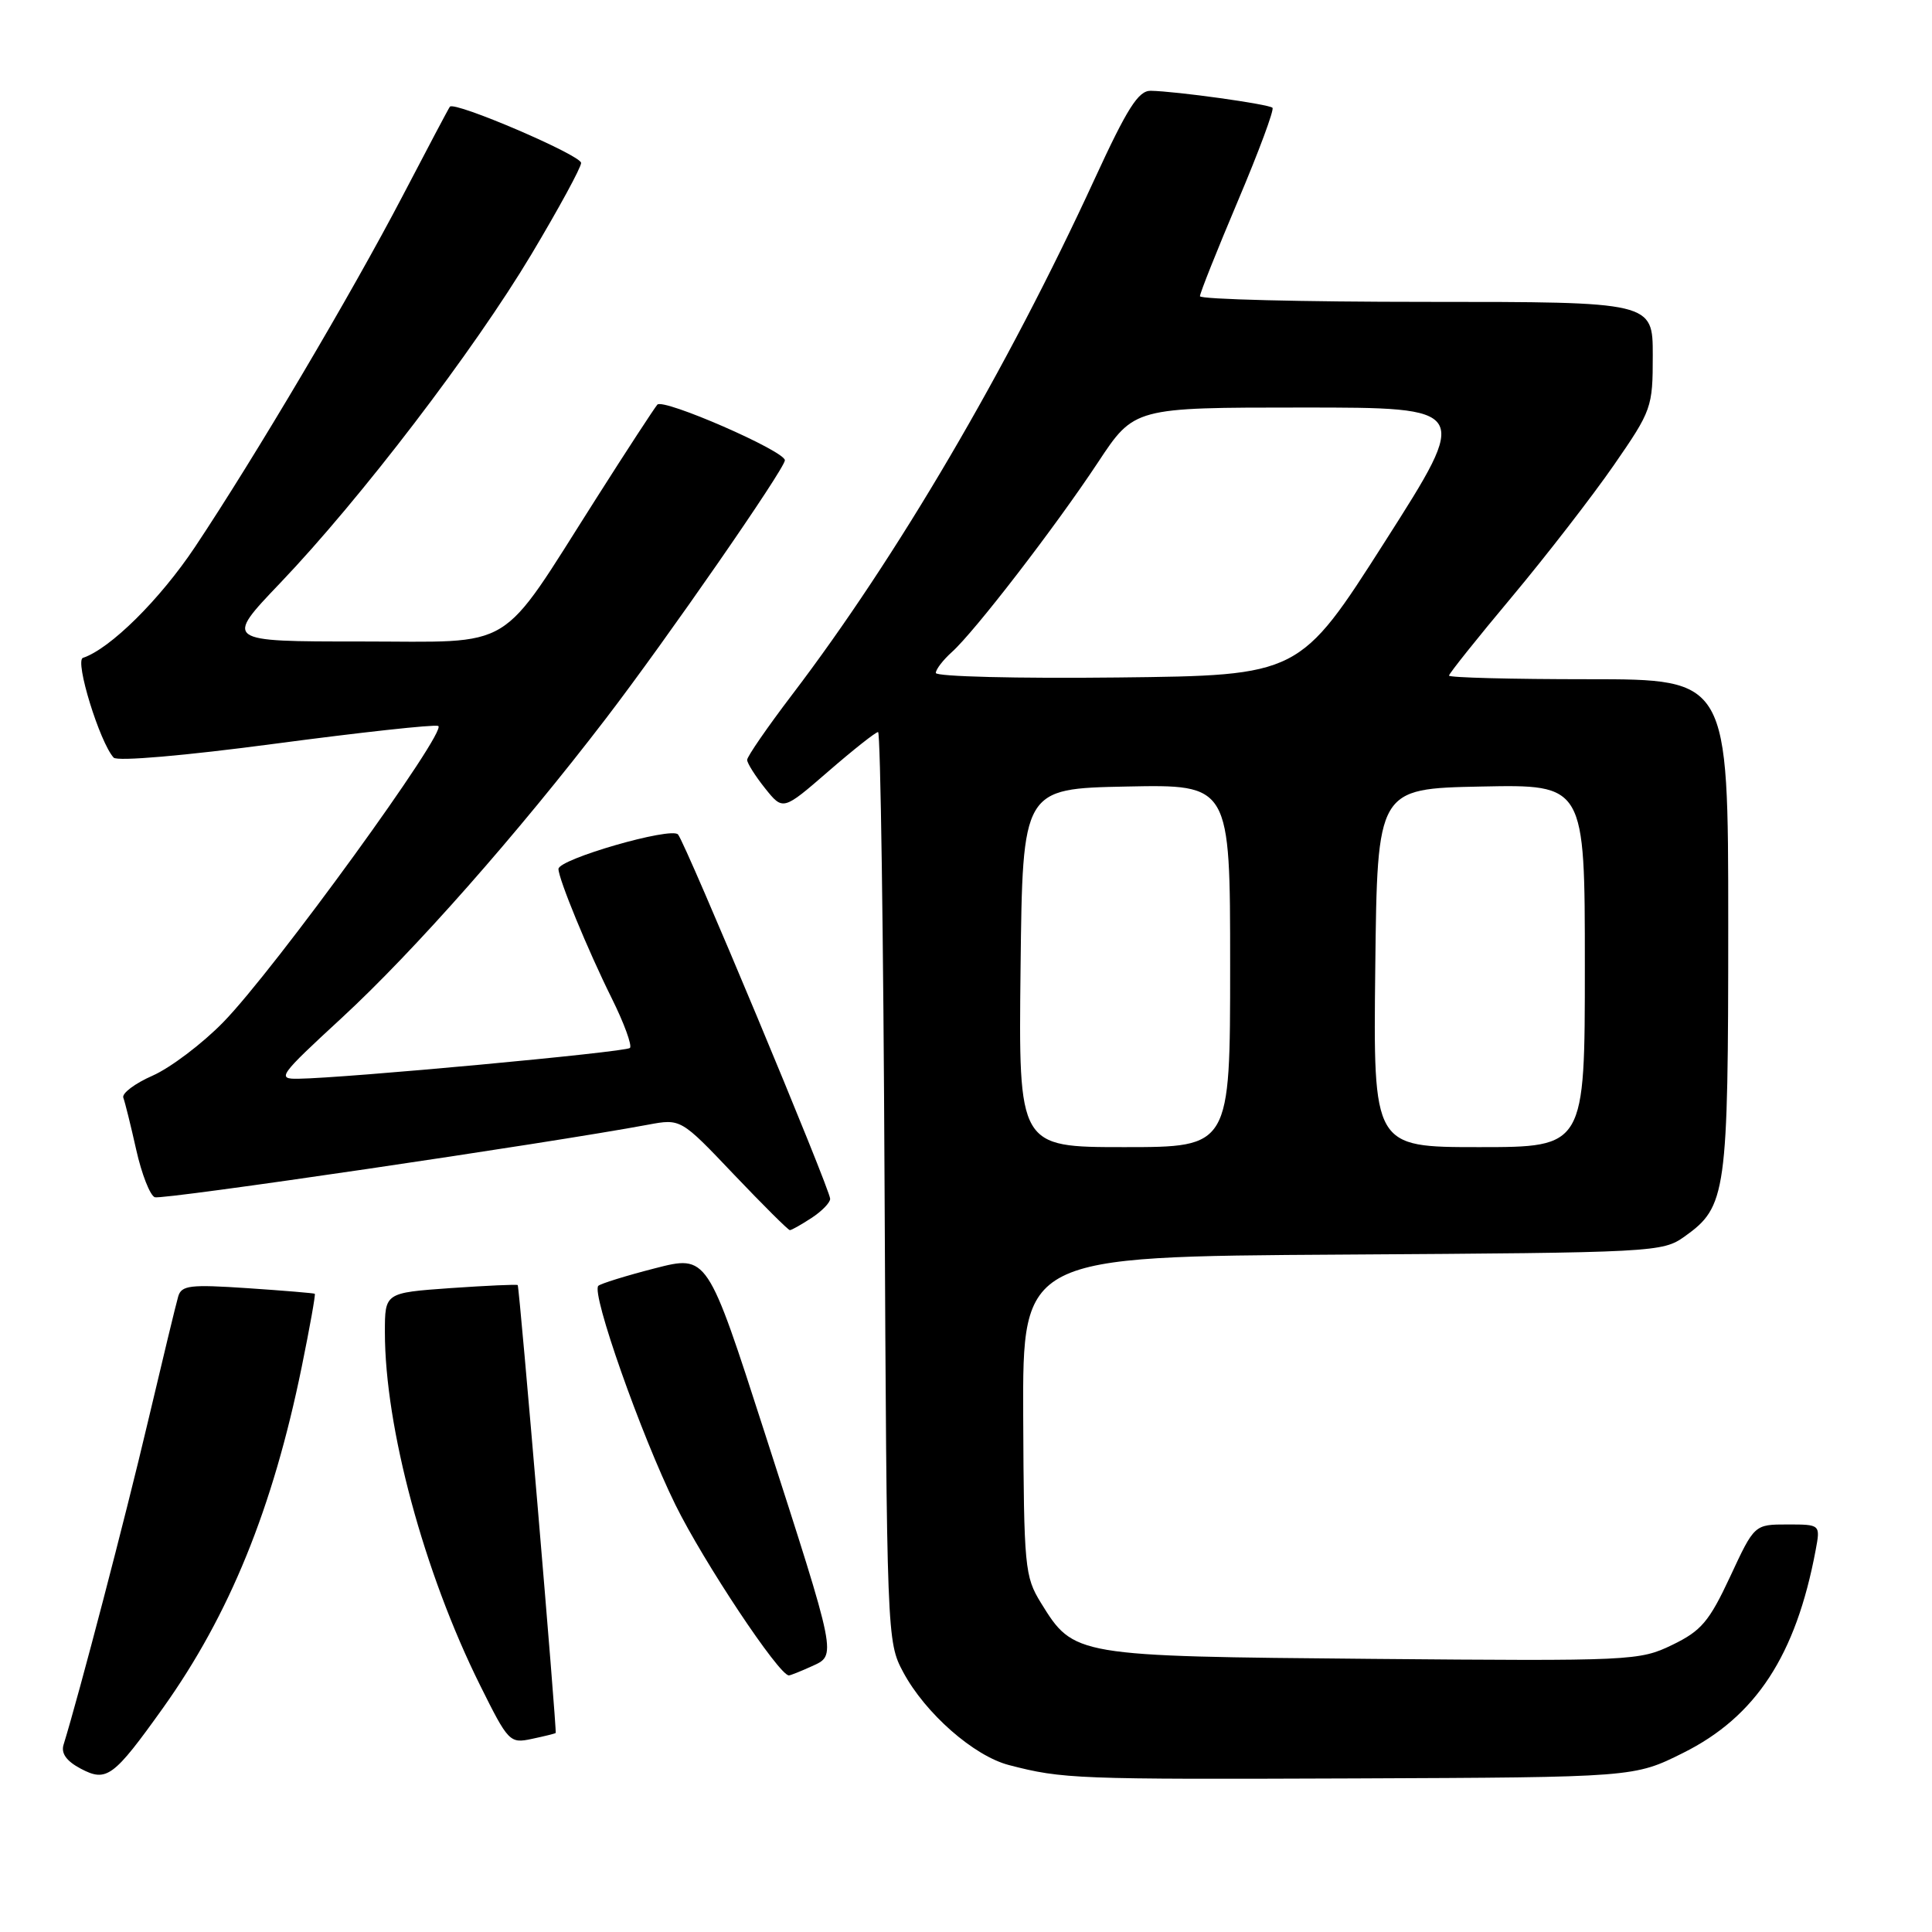 <?xml version="1.0" encoding="UTF-8" standalone="no"?>
<!DOCTYPE svg PUBLIC "-//W3C//DTD SVG 1.1//EN" "http://www.w3.org/Graphics/SVG/1.1/DTD/svg11.dtd" >
<svg xmlns="http://www.w3.org/2000/svg" xmlns:xlink="http://www.w3.org/1999/xlink" version="1.1" viewBox="0 0 256 256">
 <g >
 <path fill="currentColor"
d=" M 21.58 226.34 C 30.42 213.95 36.15 199.87 39.98 181.12 C 41.05 175.88 41.83 171.52 41.71 171.43 C 41.60 171.35 37.59 171.01 32.80 170.69 C 25.17 170.18 24.04 170.31 23.61 171.80 C 23.33 172.74 21.52 180.26 19.57 188.51 C 16.64 200.97 10.50 224.46 8.42 231.19 C 8.07 232.33 8.81 233.36 10.70 234.36 C 14.13 236.17 15.04 235.49 21.58 226.34 Z  M 223.02 232.27 C 232.65 227.48 237.97 219.35 240.58 205.42 C 241.22 202.00 241.22 202.00 236.85 202.00 C 232.47 202.00 232.47 202.00 229.26 208.90 C 226.47 214.87 225.44 216.09 221.58 217.96 C 217.23 220.06 216.27 220.11 181.81 219.81 C 142.35 219.46 142.30 219.46 137.93 212.39 C 135.78 208.90 135.67 207.72 135.58 187.61 C 135.50 166.50 135.50 166.50 177.86 166.24 C 219.32 165.98 220.29 165.93 223.22 163.84 C 228.76 159.90 229.00 158.18 229.00 122.53 C 229.00 90.00 229.00 90.00 210.50 90.00 C 200.32 90.00 192.00 89.79 192.00 89.52 C 192.00 89.26 195.75 84.56 200.34 79.08 C 204.93 73.59 211.00 65.74 213.84 61.64 C 218.87 54.37 219.00 53.99 219.00 47.09 C 219.00 40.00 219.00 40.00 189.00 40.00 C 172.50 40.00 159.00 39.66 159.00 39.25 C 159.00 38.83 161.27 33.15 164.03 26.62 C 166.80 20.08 168.86 14.53 168.61 14.28 C 168.13 13.80 155.86 12.09 152.47 12.03 C 150.84 12.01 149.37 14.32 145.03 23.75 C 133.42 48.98 118.86 73.80 104.96 92.05 C 101.68 96.36 99.00 100.25 99.00 100.69 C 99.01 101.14 100.08 102.83 101.38 104.46 C 103.75 107.42 103.75 107.42 109.76 102.21 C 113.07 99.34 116.03 97.00 116.35 97.00 C 116.67 97.00 117.06 124.11 117.21 157.25 C 117.50 216.95 117.52 217.54 119.68 221.57 C 122.60 227.02 129.03 232.67 133.69 233.88 C 140.82 235.73 142.51 235.79 179.52 235.65 C 216.55 235.50 216.55 235.50 223.02 232.27 Z  M 73.63 229.63 C 73.82 229.43 68.83 170.54 68.60 170.28 C 68.49 170.17 64.49 170.35 59.70 170.68 C 51.00 171.30 51.00 171.30 51.00 176.52 C 51.00 189.14 56.17 208.33 63.60 223.28 C 67.36 230.85 67.55 231.04 70.48 230.41 C 72.14 230.06 73.56 229.71 73.63 229.63 Z  M 107.54 220.80 C 110.88 219.28 111.00 219.86 101.34 189.89 C 93.73 166.27 93.73 166.27 86.77 168.06 C 82.95 169.04 79.58 170.09 79.28 170.38 C 78.32 171.35 84.92 190.09 89.50 199.40 C 93.24 206.99 103.22 222.00 104.53 222.00 C 104.74 222.00 106.09 221.46 107.54 220.80 Z  M 107.54 161.38 C 108.89 160.50 110.00 159.36 110.00 158.85 C 110.00 157.60 90.85 111.73 89.84 110.57 C 88.94 109.53 74.00 113.84 74.00 115.14 C 74.00 116.45 77.88 125.88 81.06 132.28 C 82.70 135.58 83.78 138.55 83.47 138.86 C 82.92 139.41 45.75 142.86 39.50 142.94 C 36.66 142.98 36.95 142.56 45.28 134.88 C 54.83 126.07 68.60 110.47 80.29 95.20 C 88.29 84.76 104.00 62.09 104.00 60.99 C 104.00 59.76 87.87 52.73 87.10 53.62 C 86.69 54.10 83.05 59.67 79.03 66.00 C 65.86 86.69 68.64 85.00 47.78 85.00 C 29.73 85.00 29.73 85.00 37.13 77.25 C 47.76 66.12 62.79 46.45 70.42 33.69 C 74.04 27.63 77.00 22.19 77.00 21.59 C 76.99 20.56 60.21 13.37 59.61 14.14 C 59.45 14.34 56.63 19.68 53.33 26.00 C 46.58 38.92 33.84 60.47 25.83 72.49 C 21.19 79.44 14.60 85.97 10.99 87.17 C 9.87 87.54 13.22 98.38 15.06 100.39 C 15.54 100.91 24.52 100.13 36.41 98.55 C 47.71 97.05 57.45 95.98 58.06 96.19 C 59.47 96.66 36.36 128.52 29.58 135.45 C 26.79 138.31 22.57 141.49 20.22 142.53 C 17.87 143.56 16.12 144.88 16.34 145.45 C 16.56 146.03 17.33 149.13 18.05 152.35 C 18.77 155.57 19.88 158.40 20.51 158.64 C 21.49 159.02 72.68 151.49 85.86 149.03 C 90.21 148.22 90.21 148.22 97.23 155.61 C 101.10 159.67 104.44 163.00 104.66 163.00 C 104.89 163.00 106.18 162.27 107.54 161.38 Z  M 135.23 128.25 C 135.50 104.50 135.50 104.50 149.25 104.22 C 163.00 103.94 163.00 103.94 163.00 127.97 C 163.00 152.00 163.00 152.00 148.98 152.00 C 134.96 152.00 134.96 152.00 135.23 128.25 Z  M 182.23 128.25 C 182.50 104.50 182.50 104.50 196.25 104.22 C 210.00 103.94 210.00 103.94 210.00 127.97 C 210.00 152.00 210.00 152.00 195.98 152.00 C 181.96 152.00 181.96 152.00 182.23 128.25 Z  M 124.00 89.17 C 124.00 88.70 124.96 87.45 126.13 86.40 C 129.14 83.70 139.85 69.80 145.50 61.25 C 150.29 54.00 150.29 54.00 172.57 54.00 C 194.84 54.00 194.84 54.00 183.52 71.75 C 172.20 89.50 172.20 89.50 148.10 89.77 C 134.84 89.92 124.00 89.65 124.00 89.17 Z "/>
</g>
</svg>